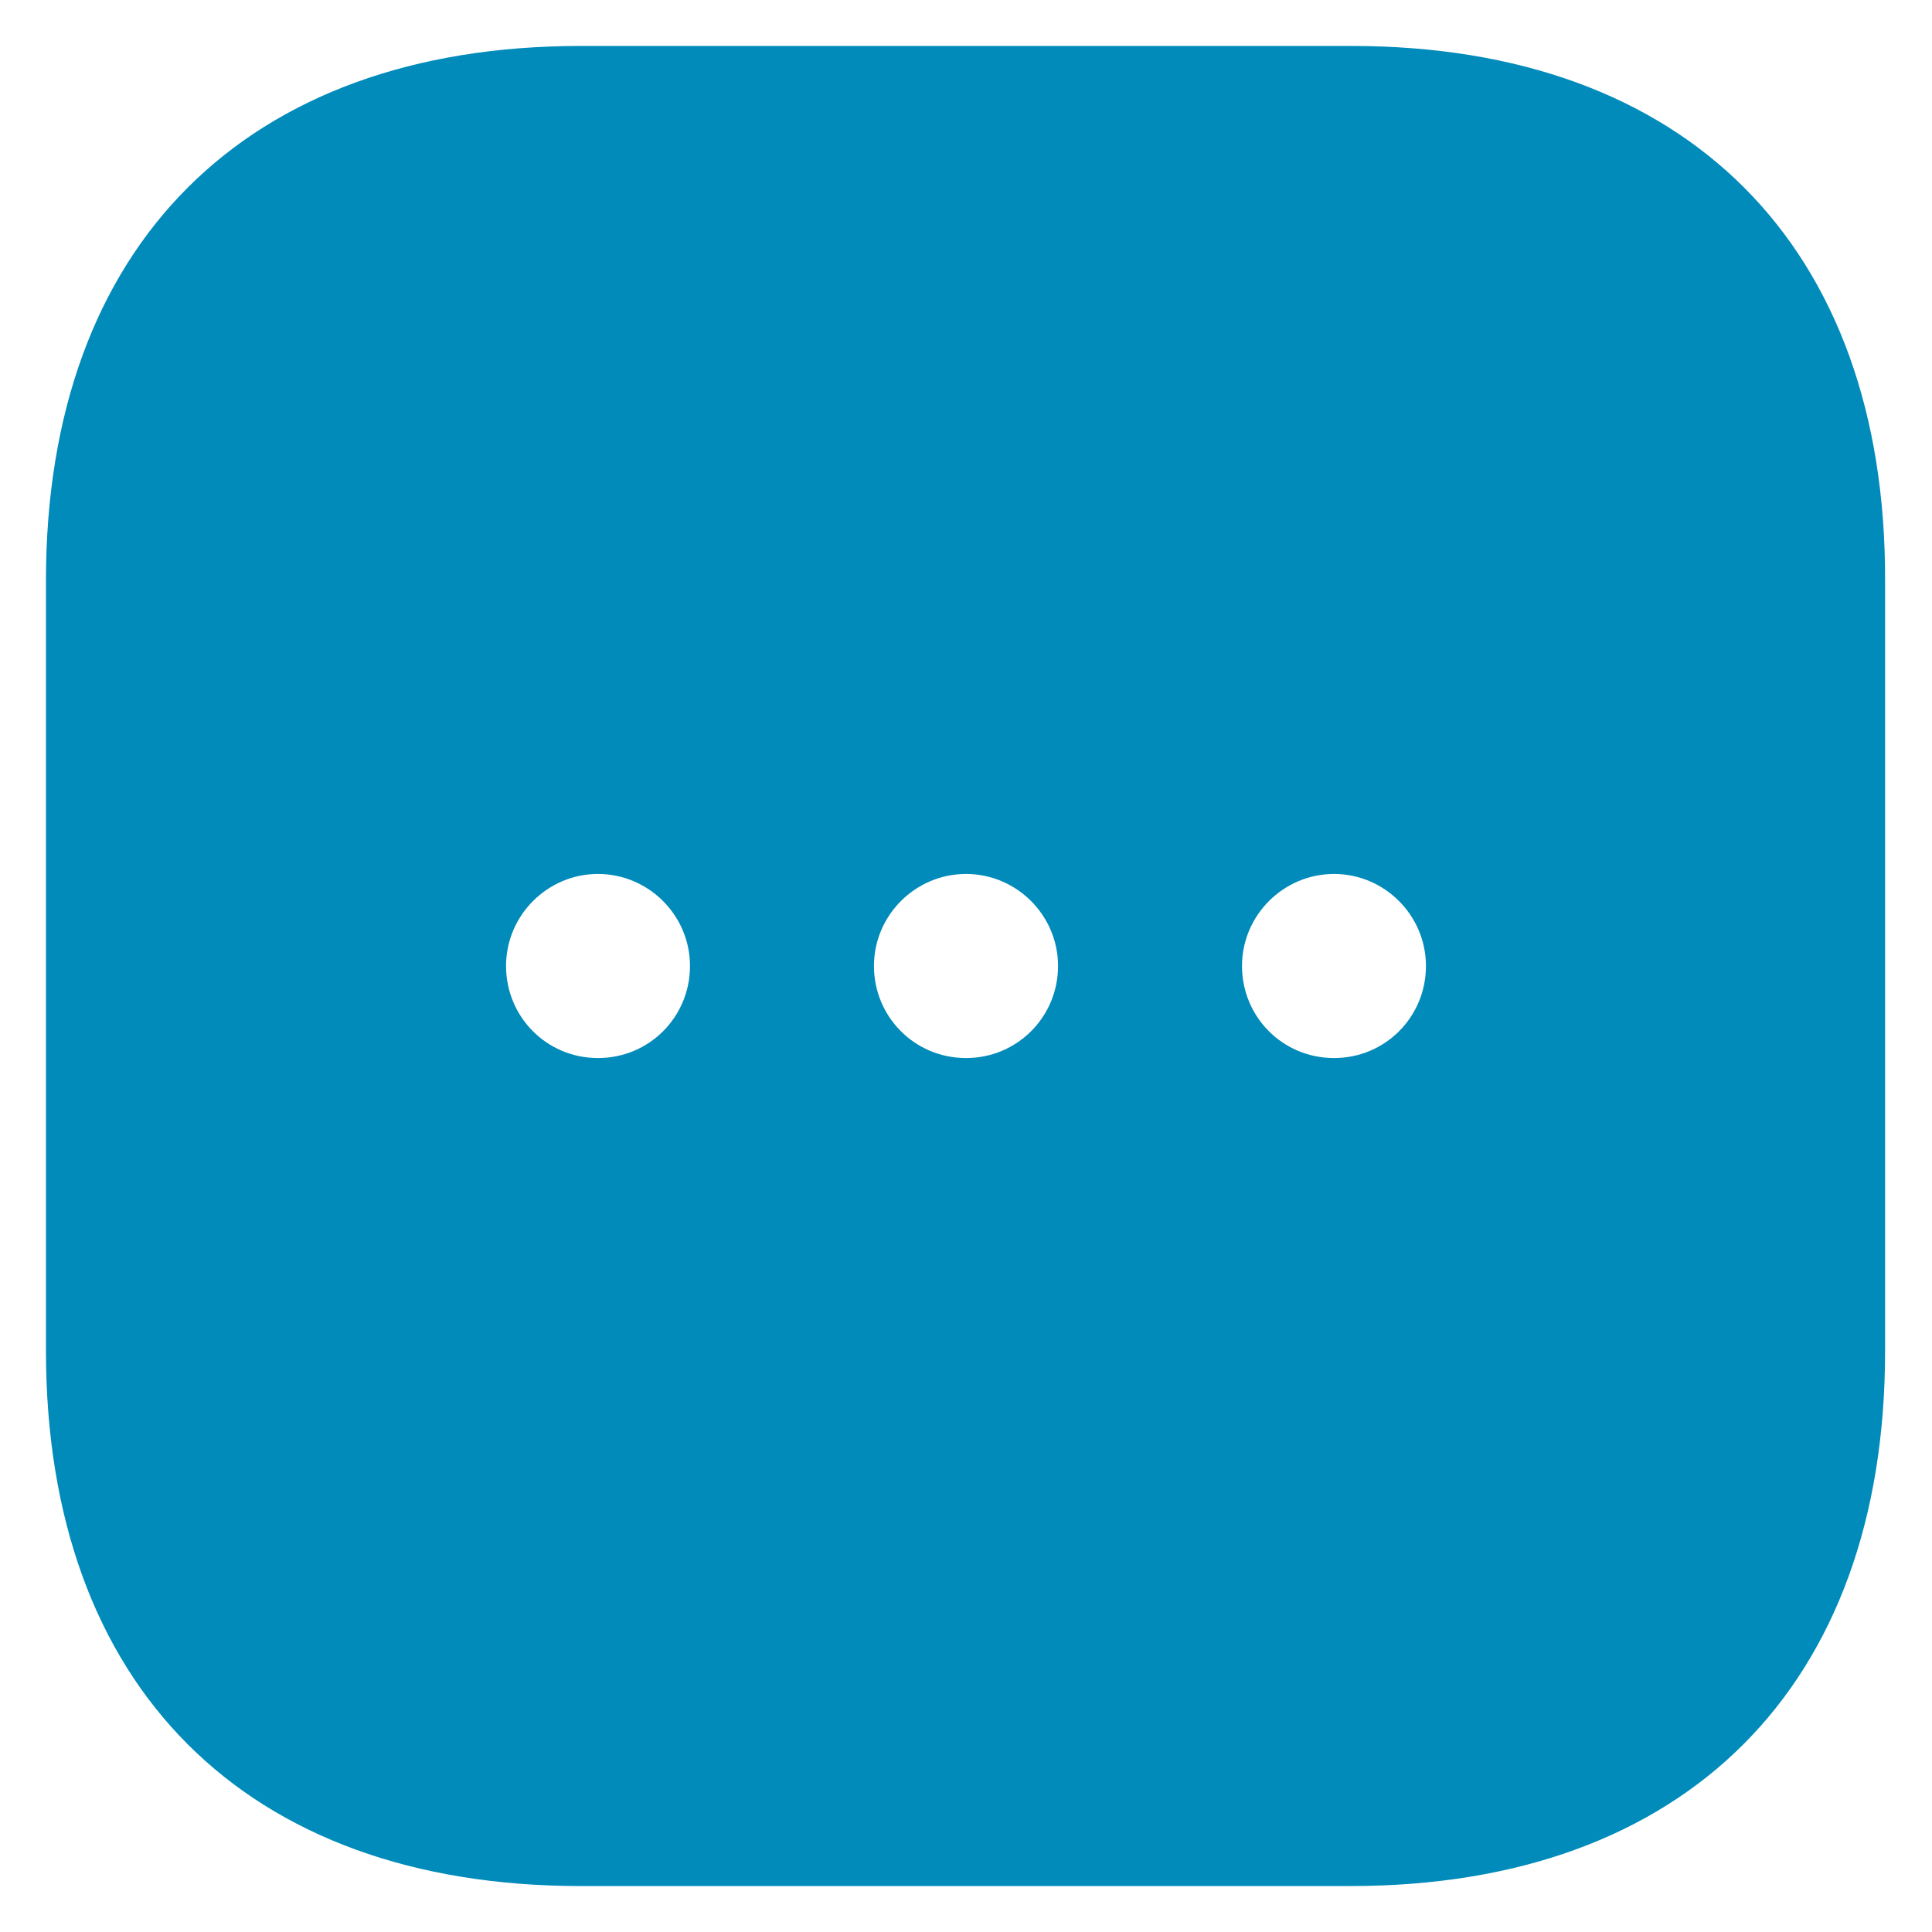 <svg width="14" height="14" viewBox="0 0 14 14" fill="none" xmlns="http://www.w3.org/2000/svg">
<path d="M9.793 0.333H4.207C1.78 0.333 0.333 1.78 0.333 4.207V9.787C0.333 12.22 1.78 13.667 4.207 13.667H9.787C12.213 13.667 13.66 12.22 13.66 9.793V4.207C13.667 1.78 12.22 0.333 9.793 0.333ZM4.333 7.667C3.96 7.667 3.667 7.367 3.667 7C3.667 6.633 3.967 6.333 4.333 6.333C4.7 6.333 5 6.633 5 7C5 7.367 4.707 7.667 4.333 7.667ZM7 7.667C6.627 7.667 6.333 7.367 6.333 7C6.333 6.633 6.633 6.333 7 6.333C7.367 6.333 7.667 6.633 7.667 7C7.667 7.367 7.373 7.667 7 7.667ZM9.667 7.667C9.293 7.667 9 7.367 9 7C9 6.633 9.3 6.333 9.667 6.333C10.033 6.333 10.333 6.633 10.333 7C10.333 7.367 10.04 7.667 9.667 7.667Z" fill="#008BBA"/>
</svg>
